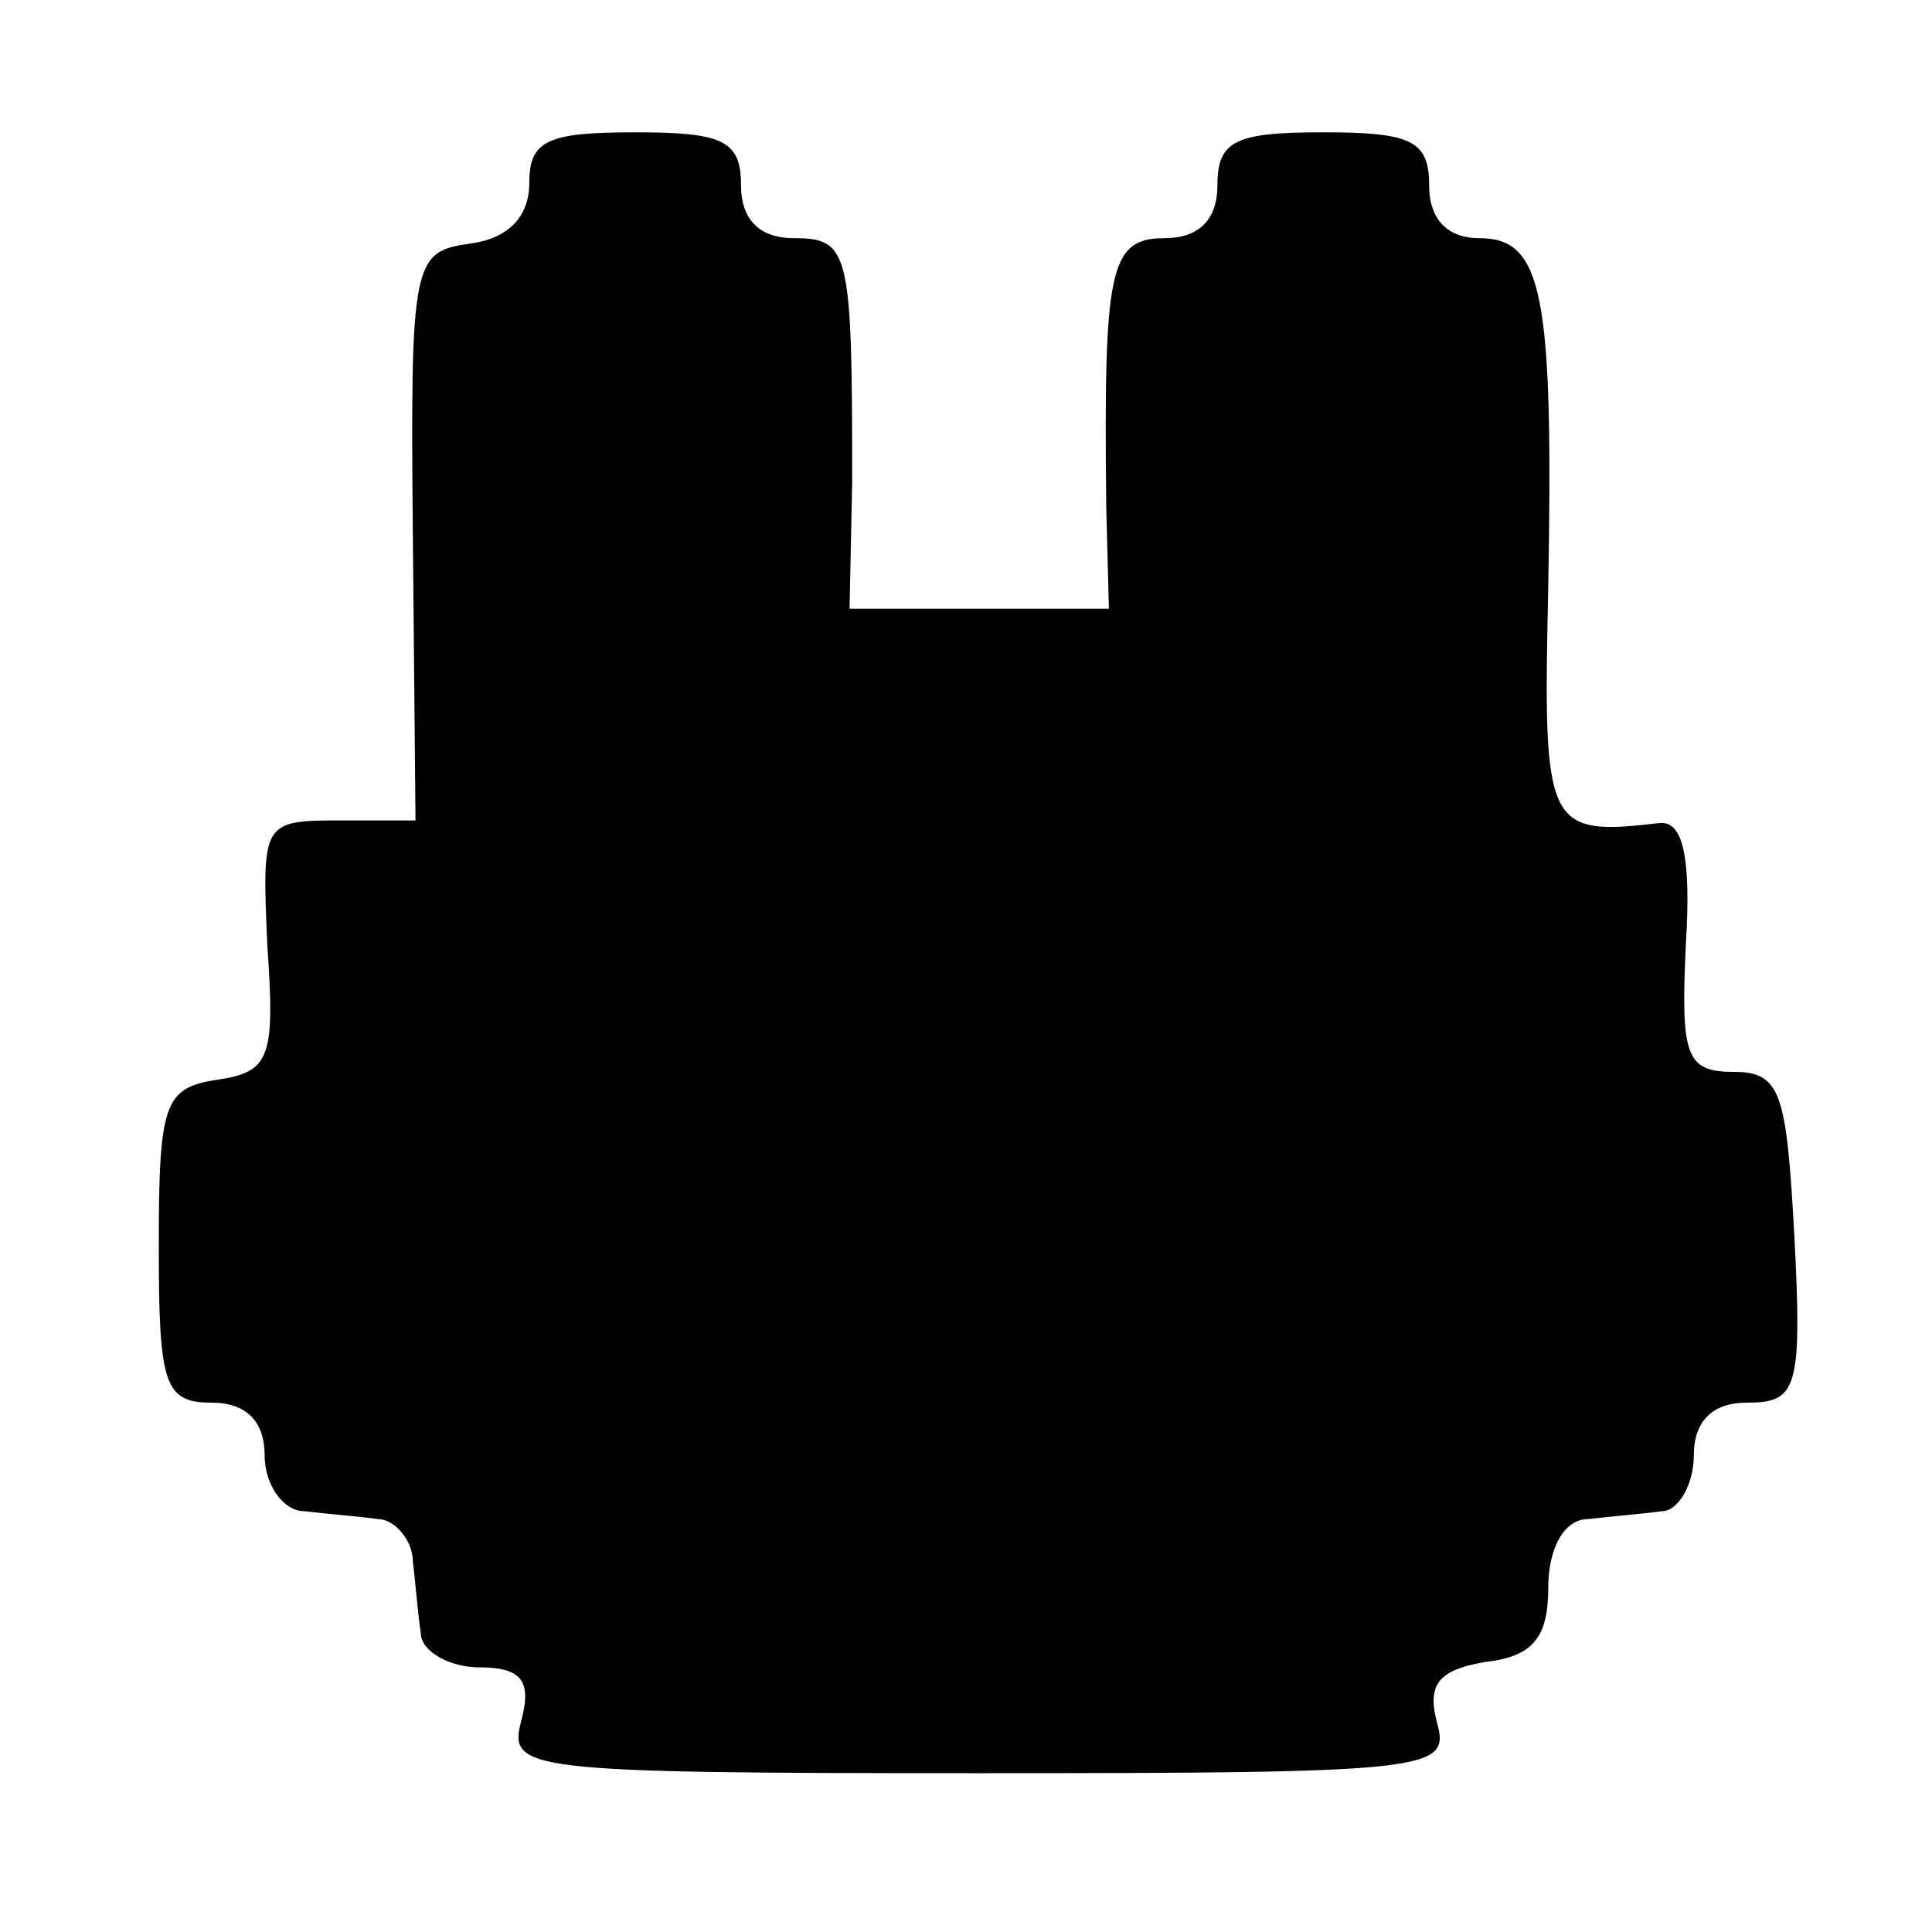 <?xml version="1.0" standalone="no"?>
<!DOCTYPE svg PUBLIC "-//W3C//DTD SVG 20010904//EN"
 "http://www.w3.org/TR/2001/REC-SVG-20010904/DTD/svg10.dtd">
<svg version="1.0" xmlns="http://www.w3.org/2000/svg"
 width="73pt" height="73pt" viewBox="0 0 73 73"
 preserveAspectRatio="xMidYMid meet">
<g transform="translate(0,73) scale(0.1,-0.1)"
fill="#000000" stroke="none">
<path d="M200 661 c0 -13 -8 -21 -22 -23 -22 -3 -23 -6 -22 -110 l1 -108 -29
0 c-29 0 -29 -1 -27 -47 3 -43 1 -48 -19 -51 -20 -3 -22 -9 -22 -63 0 -52 2
-59 20 -59 13 0 20 -7 20 -20 0 -11 7 -21 15 -21 8 -1 21 -2 28 -3 6 0 13 -8
13 -16 1 -8 2 -21 3 -27 0 -7 11 -13 22 -13 16 0 20 -5 16 -20 -5 -19 0 -20
173 -20 171 0 178 1 173 19 -4 15 1 20 18 23 18 2 24 9 24 28 0 15 6 26 15 26
8 1 21 2 28 3 6 0 12 10 12 21 0 13 7 20 20 20 19 0 21 5 18 63 -3 54 -5 62
-23 62 -18 0 -20 6 -18 48 2 33 -1 47 -10 46 -43 -5 -44 -2 -42 89 2 111 -2
132 -26 132 -12 0 -19 7 -19 20 0 17 -7 20 -40 20 -33 0 -40 -3 -40 -20 0 -13
-7 -20 -20 -20 -21 0 -23 -12 -22 -102 l1 -38 -49 0 -49 0 1 48 c0 87 -1 92
-22 92 -13 0 -20 7 -20 20 0 17 -7 20 -40 20 -33 0 -40 -3 -40 -19z"/>
</g>
</svg>
